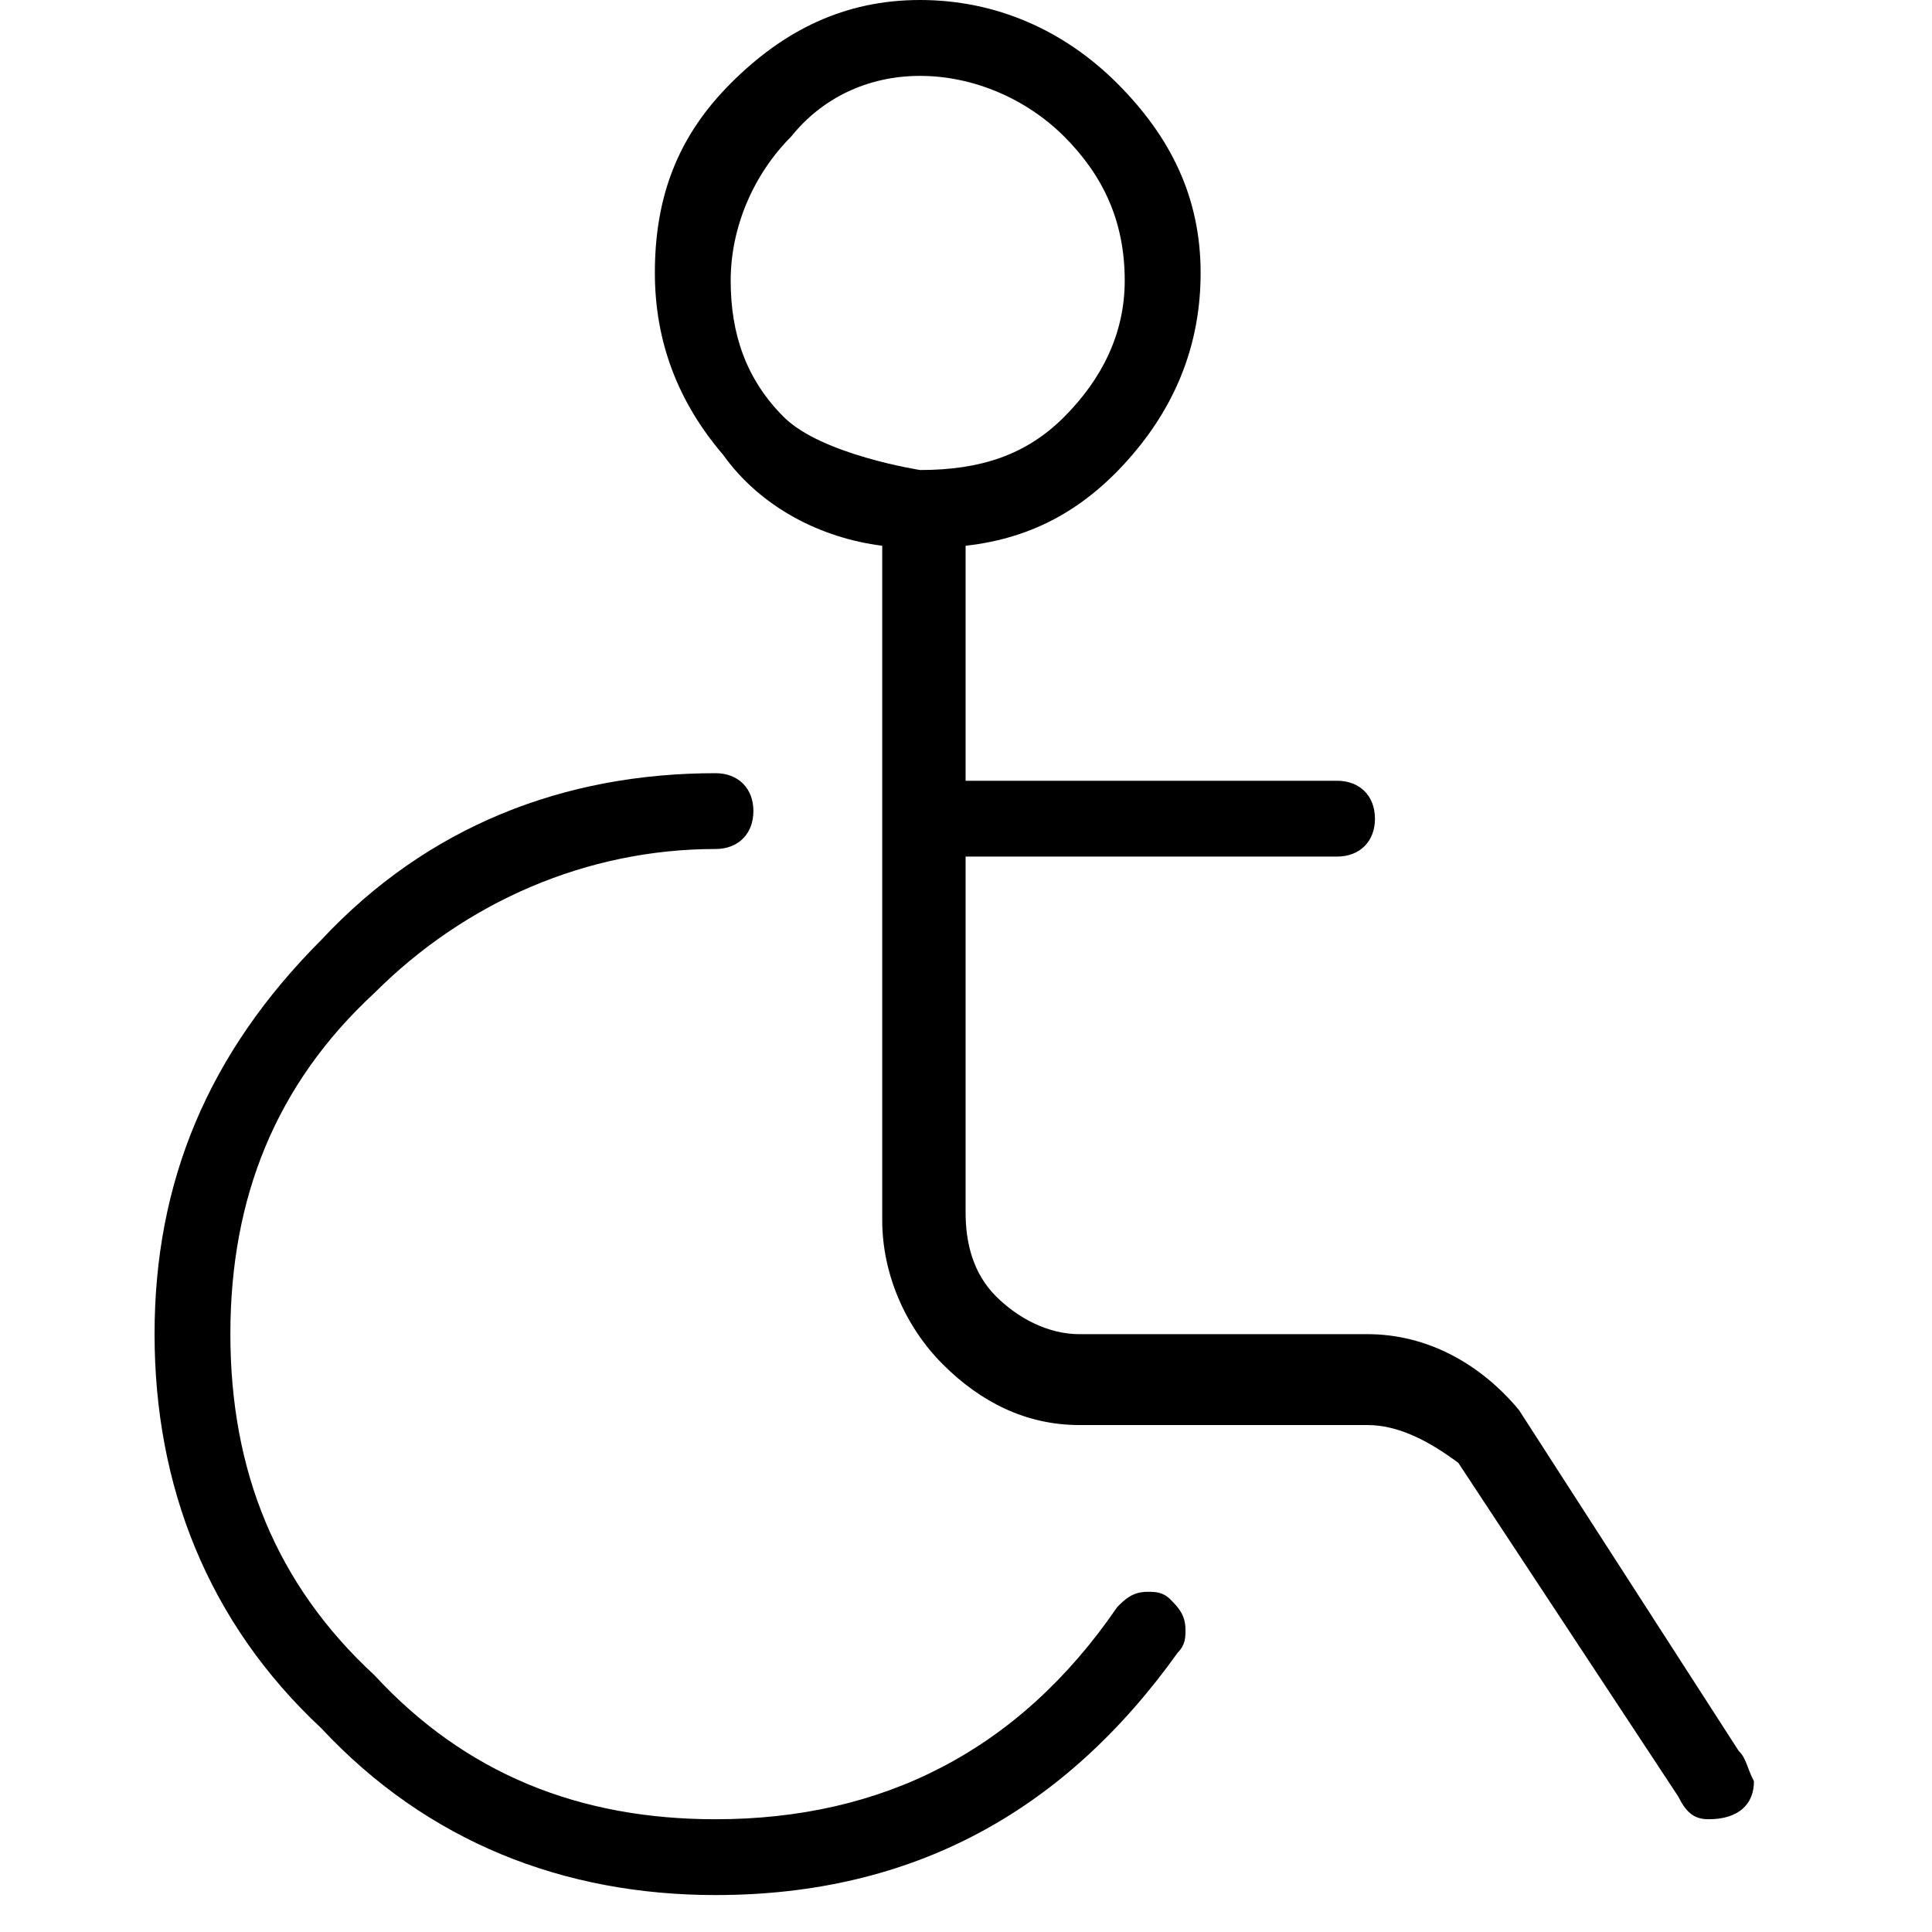 <svg xmlns="http://www.w3.org/2000/svg" viewBox="0 0 25 25" id="a11y">
  <path d="M22.5,22.659 C22.5,22.659 19.655,18.245 19.655,18.245 C19.165,17.656 18.478,17.264 17.694,17.264 C17.694,17.264 13.966,17.264 13.966,17.264 C13.574,17.264 13.182,17.068 12.887,16.773 C12.593,16.479 12.495,16.087 12.495,15.695 C12.495,15.695 12.495,11.084 12.495,11.084 C12.495,11.084 17.302,11.084 17.302,11.084 C17.596,11.084 17.792,10.888 17.792,10.594 C17.792,10.299 17.596,10.103 17.302,10.103 C17.302,10.103 12.495,10.103 12.495,10.103 C12.495,10.103 12.495,7.062 12.495,7.062 C13.378,6.964 14.065,6.572 14.653,5.885 C15.241,5.198 15.536,4.414 15.536,3.531 C15.536,2.551 15.144,1.766 14.457,1.079 C13.77,0.392 12.887,0 11.907,0 C10.927,0 10.141,0.392 9.455,1.079 C8.768,1.766 8.474,2.55 8.474,3.531 C8.474,4.414 8.769,5.198 9.357,5.885 C9.848,6.572 10.632,6.964 11.416,7.062 C11.416,7.062 11.416,15.792 11.416,15.792 C11.416,16.479 11.711,17.166 12.201,17.655 C12.691,18.145 13.28,18.44 13.966,18.44 C13.966,18.44 17.694,18.44 17.694,18.44 C18.086,18.44 18.478,18.636 18.871,18.93 C18.871,18.93 21.716,23.246 21.716,23.246 C21.814,23.442 21.912,23.541 22.108,23.541 C22.5,23.541 22.696,23.345 22.696,23.05 C22.598,22.854 22.598,22.755 22.5,22.658 L22.5,22.659 Z M11.907,6.082 C11.907,6.082 10.632,5.886 10.141,5.395 C9.651,4.905 9.455,4.316 9.455,3.63 C9.455,2.943 9.749,2.256 10.239,1.766 C10.631,1.276 11.22,0.982 11.906,0.982 C12.593,0.982 13.28,1.277 13.77,1.766 C14.26,2.257 14.554,2.845 14.554,3.63 C14.554,4.316 14.259,4.905 13.77,5.395 C13.28,5.886 12.691,6.082 11.906,6.082 L11.907,6.082 Z M14.849,20.598 C14.653,20.598 14.555,20.697 14.457,20.795 C13.182,22.658 11.416,23.541 9.259,23.541 C7.493,23.541 6.022,22.952 4.845,21.677 C3.57,20.5 2.981,19.029 2.981,17.263 C2.981,15.498 3.57,14.027 4.845,12.849 C6.022,11.672 7.591,10.986 9.259,10.986 C9.553,10.986 9.749,10.79 9.749,10.495 C9.749,10.201 9.553,10.005 9.259,10.005 C7.297,10.005 5.531,10.691 4.158,12.162 C2.687,13.634 2,15.302 2,17.263 C2,19.225 2.687,20.991 4.158,22.364 C5.531,23.835 7.297,24.522 9.259,24.522 C11.809,24.522 13.77,23.443 15.241,21.383 C15.34,21.284 15.34,21.187 15.34,21.088 C15.34,20.892 15.241,20.794 15.144,20.696 C15.046,20.598 14.948,20.598 14.849,20.598 L14.849,20.598 Z"/>
  <title>A11y</title>
</svg>